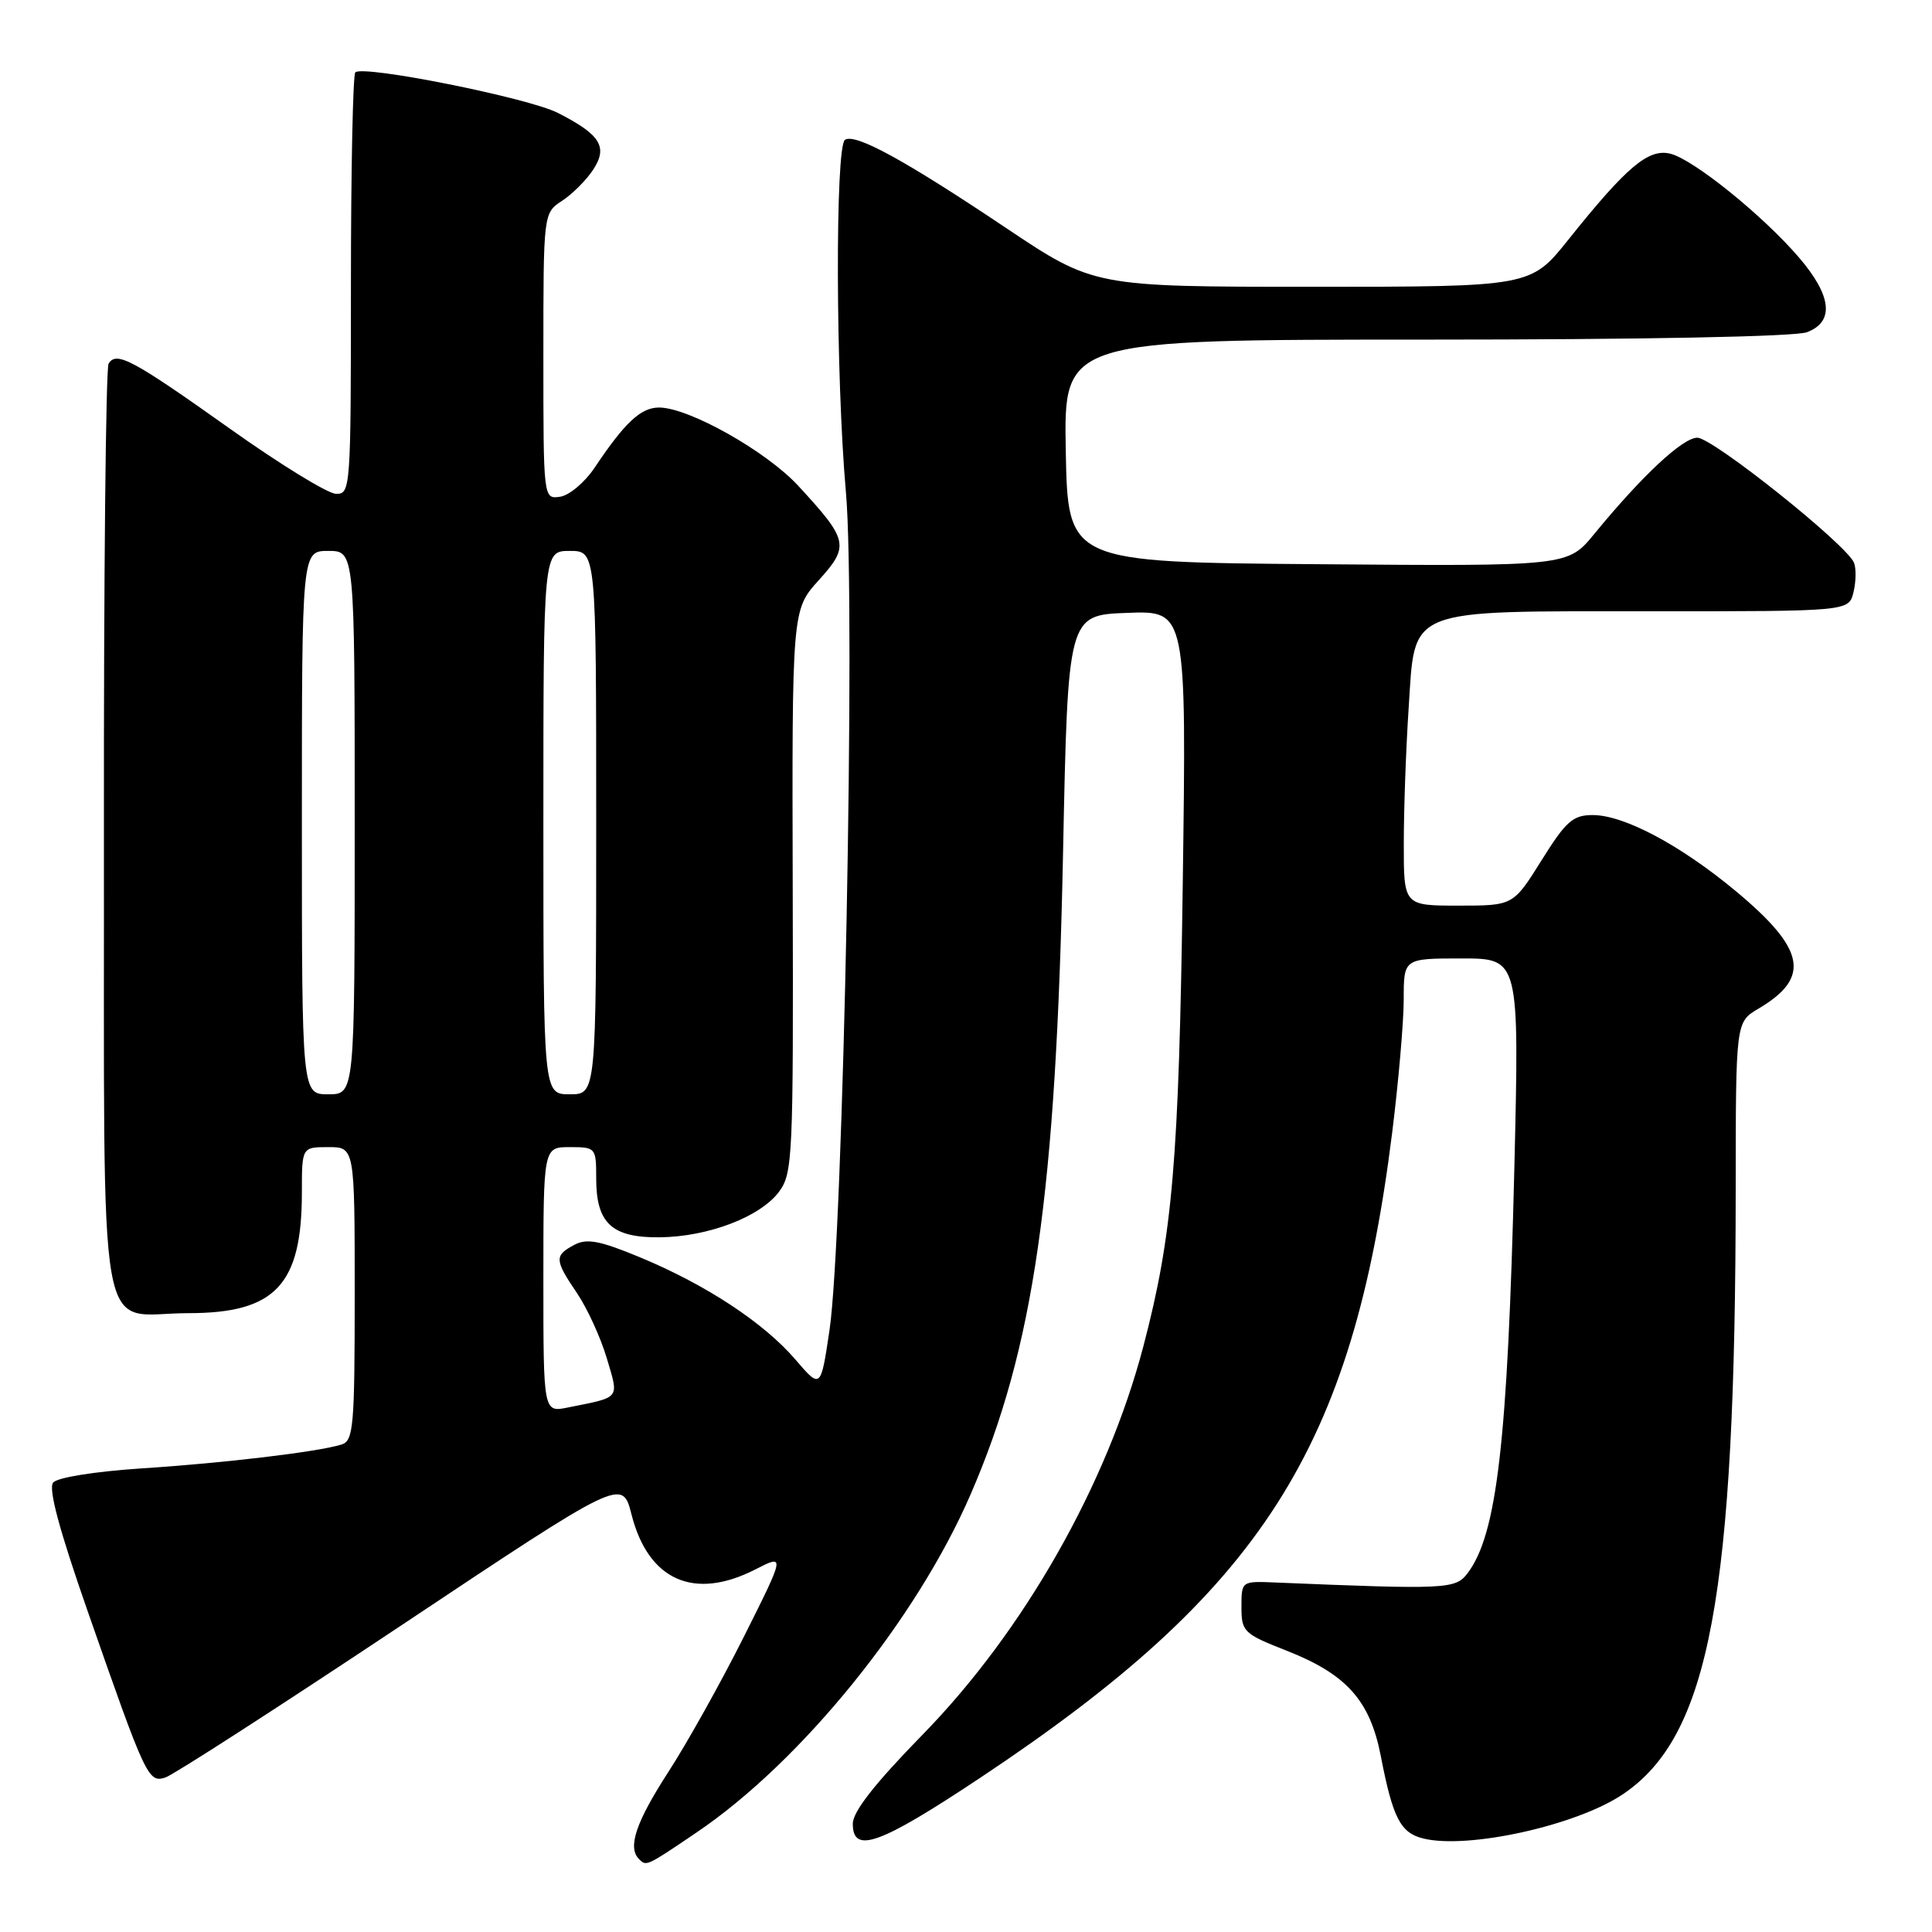 <?xml version="1.0" encoding="UTF-8" standalone="no"?>
<!DOCTYPE svg PUBLIC "-//W3C//DTD SVG 1.1//EN" "http://www.w3.org/Graphics/SVG/1.1/DTD/svg11.dtd" >
<svg xmlns="http://www.w3.org/2000/svg" xmlns:xlink="http://www.w3.org/1999/xlink" version="1.1" viewBox="0 0 256 256">
 <g >
 <path fill="currentColor"
d=" M 92.30 242.81 C 106.16 233.44 121.43 214.60 128.62 197.99 C 137.00 178.65 139.94 158.26 140.86 113.00 C 141.50 81.50 141.50 81.50 149.36 81.21 C 157.22 80.91 157.22 80.91 156.72 117.21 C 156.21 153.91 155.38 163.61 151.50 178.40 C 146.68 196.74 135.66 216.13 122.25 229.85 C 115.91 236.34 113.00 240.05 113.00 241.66 C 113.00 245.71 116.55 244.43 129.85 235.59 C 167.26 210.72 179.22 192.01 184.46 150.16 C 185.31 143.37 186.00 135.38 186.00 132.41 C 186.00 127.00 186.00 127.00 193.66 127.00 C 201.32 127.00 201.32 127.00 200.66 154.75 C 199.78 191.07 198.36 203.38 194.43 208.50 C 192.84 210.57 191.65 210.63 169.00 209.69 C 164.50 209.50 164.50 209.50 164.50 212.94 C 164.50 216.21 164.79 216.49 170.50 218.73 C 178.43 221.85 181.53 225.32 182.96 232.67 C 184.55 240.88 185.56 242.85 188.55 243.60 C 194.46 245.08 208.90 241.89 215.05 237.74 C 226.53 230.01 229.97 211.52 229.99 157.47 C 230.00 135.43 230.00 135.43 232.99 133.66 C 239.98 129.54 239.26 125.78 229.98 118.06 C 222.64 111.96 215.19 108.00 211.04 108.00 C 208.42 108.00 207.50 108.81 204.26 114.00 C 200.51 120.00 200.51 120.00 193.25 120.00 C 186.00 120.00 186.00 120.00 186.01 111.75 C 186.01 107.21 186.30 99.17 186.65 93.88 C 187.54 80.37 185.96 81.00 218.89 81.00 C 244.96 81.00 244.96 81.00 245.59 78.50 C 245.93 77.13 245.97 75.36 245.67 74.58 C 244.76 72.22 226.95 58.00 224.90 58.00 C 222.97 58.00 217.58 63.03 211.24 70.76 C 207.74 75.03 207.74 75.03 174.62 74.76 C 141.50 74.50 141.50 74.50 141.22 59.75 C 140.95 45.00 140.95 45.00 188.91 45.00 C 217.65 45.00 237.90 44.61 239.43 44.02 C 243.09 42.64 242.73 39.21 238.40 34.15 C 233.63 28.58 224.42 21.14 221.34 20.37 C 218.44 19.64 215.55 22.08 207.82 31.75 C 202.83 38.00 202.83 38.00 173.88 38.00 C 144.94 38.00 144.94 38.00 133.22 30.15 C 119.92 21.24 113.37 17.65 111.97 18.52 C 110.65 19.34 110.73 49.96 112.09 65.24 C 113.40 79.93 111.75 163.94 109.91 176.28 C 108.75 184.06 108.75 184.06 105.39 180.14 C 101.22 175.28 93.58 170.25 84.83 166.61 C 79.45 164.38 77.76 164.06 76.08 164.96 C 73.44 166.37 73.47 166.94 76.45 171.34 C 77.80 173.33 79.57 177.19 80.39 179.93 C 82.03 185.46 82.32 185.08 75.25 186.50 C 72.00 187.16 72.00 187.16 72.00 169.58 C 72.00 152.00 72.00 152.00 75.50 152.00 C 78.94 152.00 79.00 152.07 79.00 156.17 C 79.00 162.09 81.08 164.01 87.40 163.95 C 93.85 163.88 100.73 161.25 103.22 157.92 C 105.04 155.47 105.13 153.36 105.04 118.08 C 104.94 80.81 104.94 80.81 108.49 76.88 C 112.59 72.34 112.43 71.59 105.78 64.38 C 101.55 59.79 91.26 54.00 87.33 54.00 C 84.91 54.00 82.80 55.97 78.77 62.00 C 77.48 63.92 75.43 65.64 74.22 65.82 C 72.00 66.14 72.00 66.14 72.00 47.18 C 72.00 28.23 72.00 28.23 74.49 26.60 C 75.85 25.71 77.71 23.85 78.60 22.48 C 80.58 19.46 79.57 17.84 73.92 14.96 C 70.00 12.96 48.08 8.58 47.08 9.59 C 46.76 9.92 46.50 22.63 46.50 37.84 C 46.50 64.86 46.45 65.50 44.50 65.43 C 43.40 65.39 37.10 61.52 30.50 56.83 C 17.58 47.65 15.43 46.49 14.39 48.18 C 14.02 48.78 13.74 76.75 13.77 110.34 C 13.84 180.80 12.64 174.00 24.97 174.00 C 36.48 174.00 40.00 170.26 40.00 158.03 C 40.00 152.00 40.00 152.00 43.50 152.00 C 47.00 152.00 47.00 152.00 47.00 171.43 C 47.00 189.07 46.84 190.92 45.25 191.41 C 42.13 192.38 29.76 193.86 18.76 194.57 C 12.59 194.98 7.60 195.77 7.04 196.45 C 6.38 197.24 7.86 202.75 11.64 213.56 C 19.33 235.58 19.64 236.25 21.91 235.53 C 22.95 235.20 37.00 226.14 53.13 215.40 C 82.46 195.86 82.46 195.86 83.68 200.68 C 85.90 209.41 91.96 212.10 100.06 207.97 C 104.05 205.93 104.05 205.93 98.56 216.89 C 95.54 222.91 91.03 230.99 88.53 234.84 C 84.26 241.45 83.13 244.80 84.67 246.33 C 85.65 247.32 85.61 247.34 92.30 242.81 Z  M 40.00 109.00 C 40.00 73.00 40.00 73.00 43.50 73.00 C 47.00 73.00 47.00 73.00 47.00 109.00 C 47.00 145.00 47.00 145.00 43.50 145.00 C 40.00 145.00 40.00 145.00 40.00 109.00 Z  M 72.00 109.00 C 72.00 73.00 72.00 73.00 75.50 73.00 C 79.00 73.00 79.00 73.00 79.00 109.00 C 79.00 145.00 79.00 145.00 75.50 145.00 C 72.00 145.00 72.00 145.00 72.00 109.00 Z "/>
</g>
</svg>